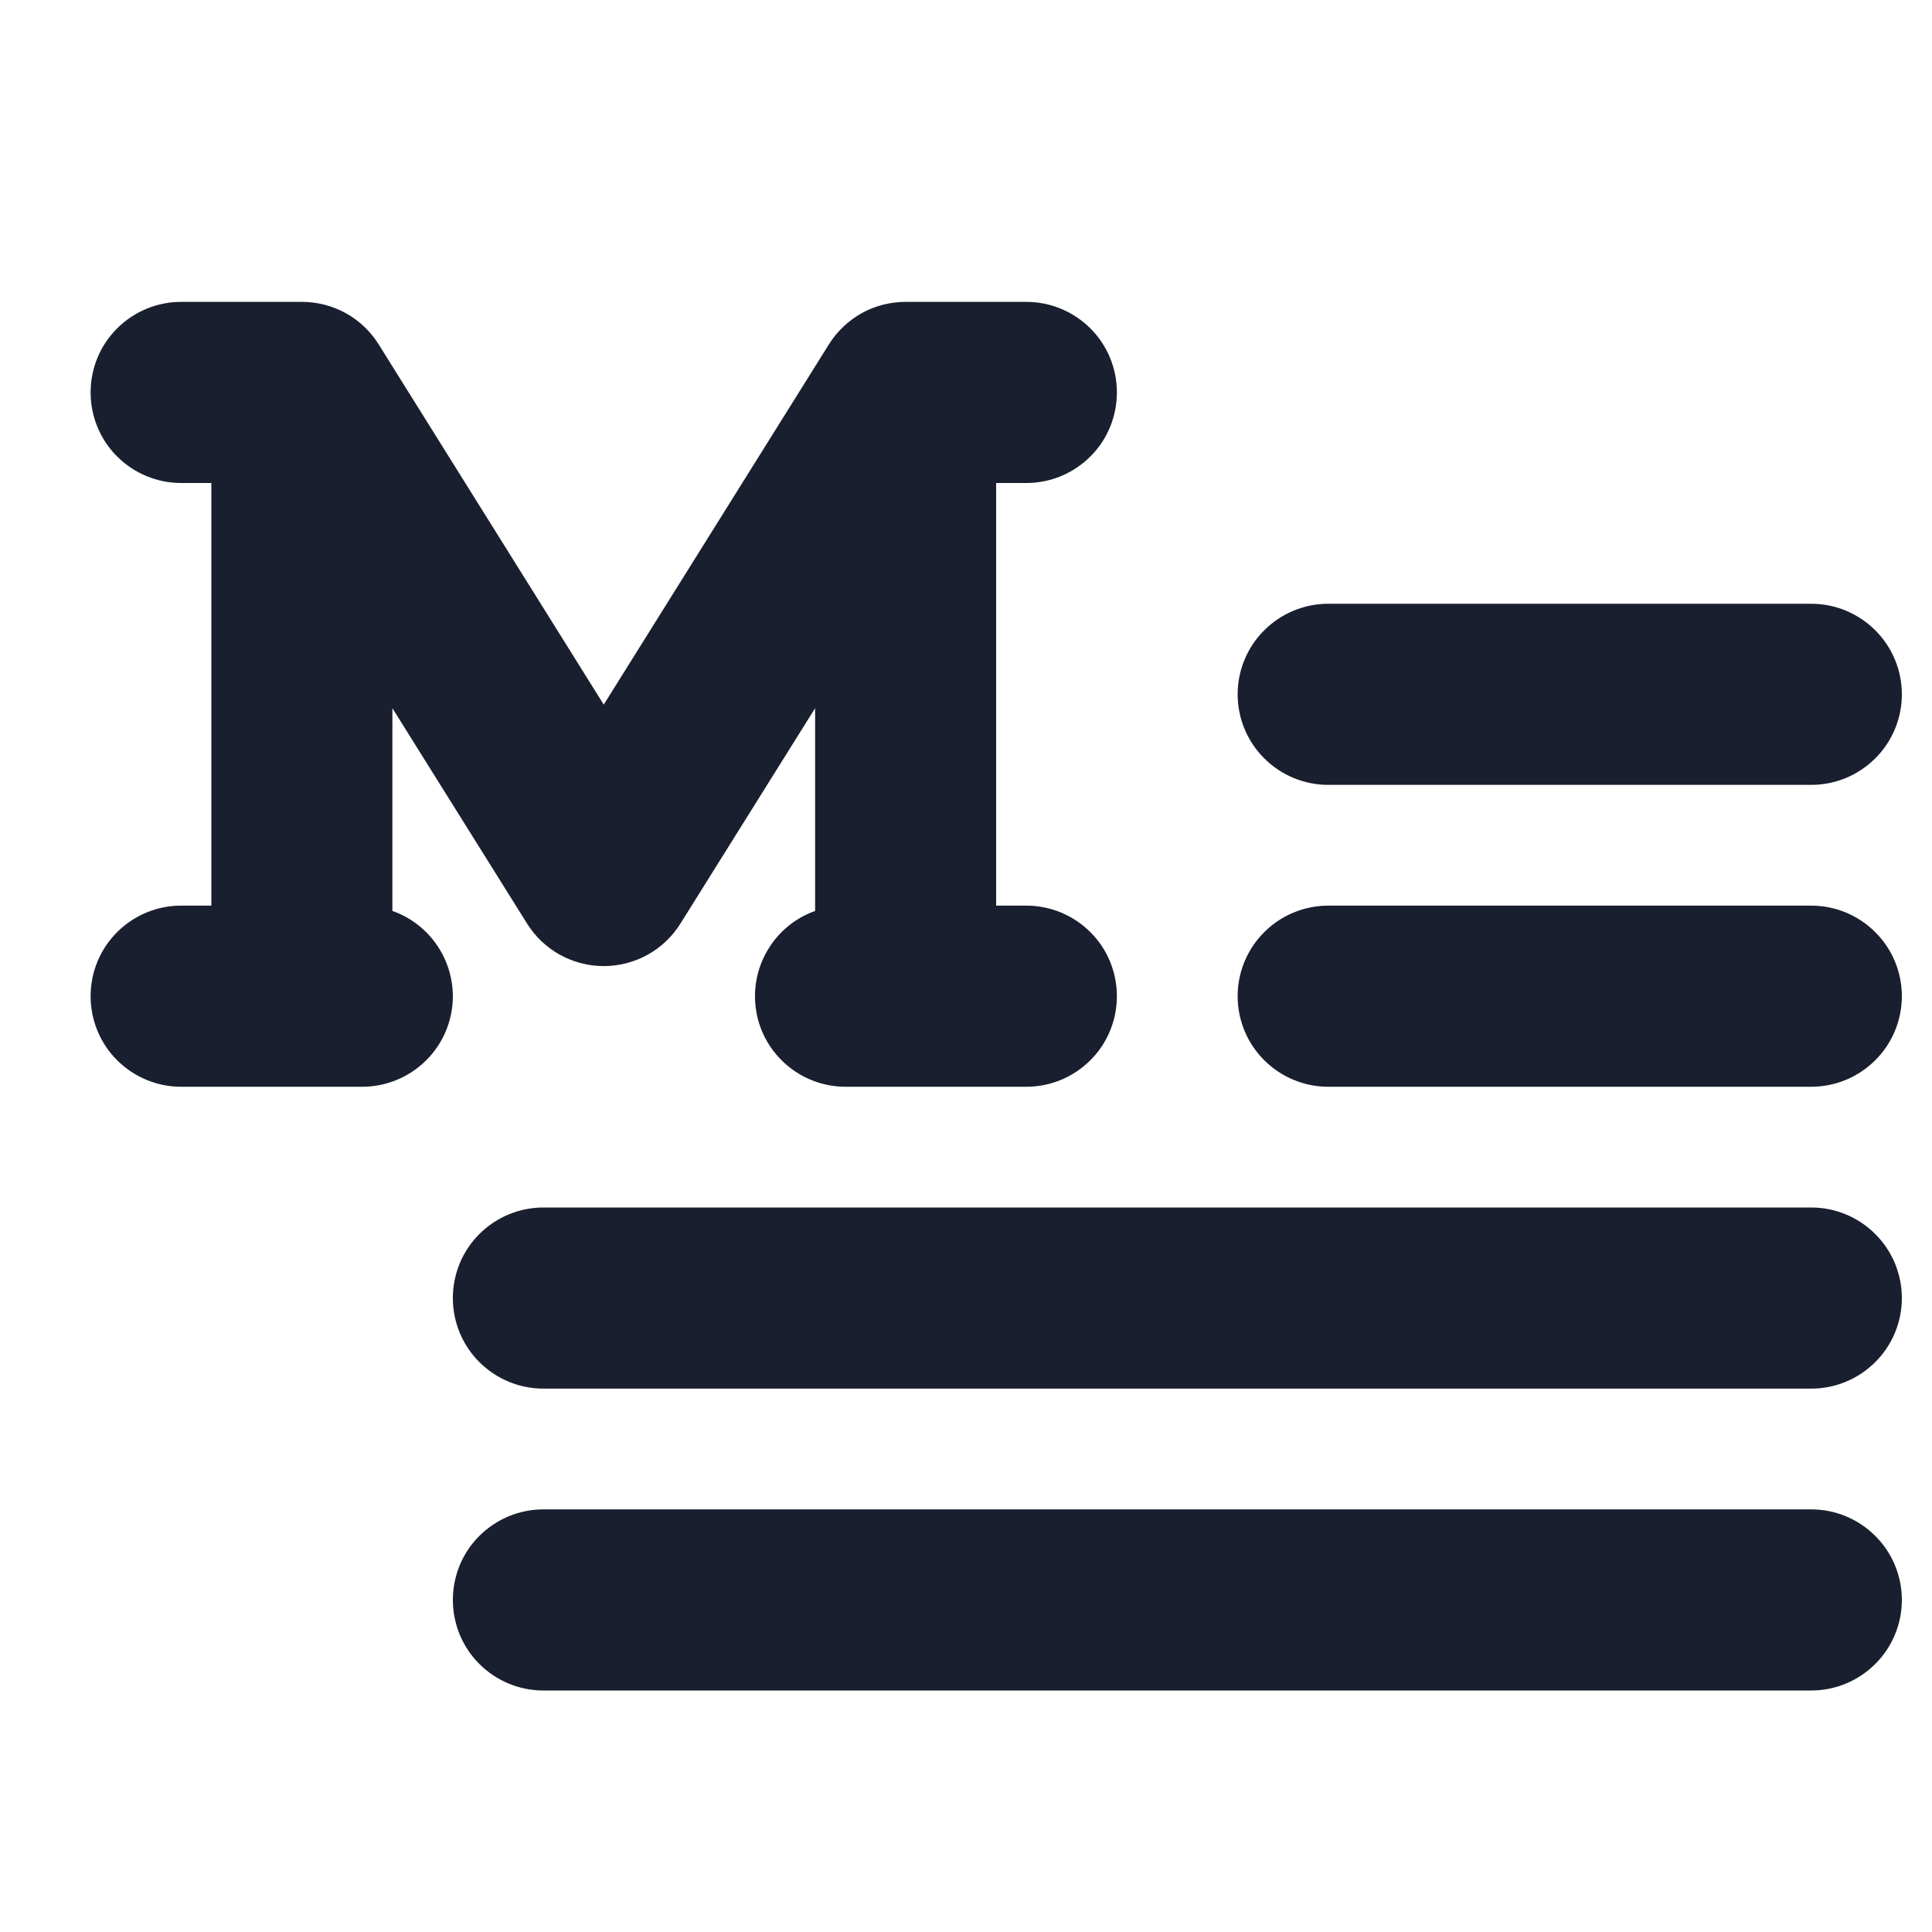 <svg width="20" height="20" viewBox="0 0 20 20" fill="none" xmlns="http://www.w3.org/2000/svg">
<path d="M4.688 10.312C4.688 10.561 4.589 10.8 4.413 10.975C4.237 11.151 3.999 11.25 3.75 11.25H1.875C1.626 11.25 1.388 11.151 1.212 10.975C1.036 10.8 0.938 10.561 0.938 10.312C0.938 10.064 1.036 9.825 1.212 9.65C1.388 9.474 1.626 9.375 1.875 9.375H2.188V5H1.875C1.626 5 1.388 4.901 1.212 4.725C1.036 4.55 0.938 4.311 0.938 4.062C0.938 3.814 1.036 3.575 1.212 3.4C1.388 3.224 1.626 3.125 1.875 3.125H3.125C3.284 3.125 3.44 3.165 3.58 3.242C3.719 3.319 3.836 3.43 3.92 3.565L6.25 7.294L8.58 3.566C8.664 3.431 8.781 3.32 8.92 3.242C9.059 3.165 9.216 3.125 9.375 3.125H10.625C10.874 3.125 11.112 3.224 11.288 3.4C11.464 3.575 11.562 3.814 11.562 4.062C11.562 4.311 11.464 4.55 11.288 4.725C11.112 4.901 10.874 5 10.625 5H10.312V9.375H10.625C10.874 9.375 11.112 9.474 11.288 9.65C11.464 9.825 11.562 10.064 11.562 10.312C11.562 10.561 11.464 10.8 11.288 10.975C11.112 11.151 10.874 11.25 10.625 11.25H8.75C8.529 11.249 8.316 11.171 8.148 11.028C7.979 10.886 7.866 10.689 7.829 10.471C7.792 10.254 7.832 10.03 7.944 9.84C8.055 9.649 8.23 9.504 8.438 9.43V7.331L7.045 9.559C6.961 9.694 6.844 9.806 6.705 9.883C6.566 9.96 6.409 10.001 6.25 10.001C6.091 10.001 5.934 9.96 5.795 9.883C5.656 9.806 5.539 9.694 5.455 9.559L4.062 7.331V9.43C4.245 9.494 4.403 9.614 4.515 9.772C4.627 9.93 4.687 10.119 4.688 10.312ZM13.75 8.125H18.75C18.999 8.125 19.237 8.026 19.413 7.85C19.589 7.675 19.688 7.436 19.688 7.188C19.688 6.939 19.589 6.7 19.413 6.525C19.237 6.349 18.999 6.25 18.75 6.25H13.75C13.501 6.25 13.263 6.349 13.087 6.525C12.911 6.7 12.812 6.939 12.812 7.188C12.812 7.436 12.911 7.675 13.087 7.85C13.263 8.026 13.501 8.125 13.75 8.125ZM18.75 9.375H13.75C13.501 9.375 13.263 9.474 13.087 9.65C12.911 9.825 12.812 10.064 12.812 10.312C12.812 10.561 12.911 10.8 13.087 10.975C13.263 11.151 13.501 11.25 13.75 11.25H18.75C18.999 11.25 19.237 11.151 19.413 10.975C19.589 10.8 19.688 10.561 19.688 10.312C19.688 10.064 19.589 9.825 19.413 9.65C19.237 9.474 18.999 9.375 18.75 9.375ZM18.75 12.5H5.625C5.376 12.5 5.138 12.599 4.962 12.775C4.786 12.95 4.688 13.189 4.688 13.438C4.688 13.686 4.786 13.925 4.962 14.1C5.138 14.276 5.376 14.375 5.625 14.375H18.75C18.999 14.375 19.237 14.276 19.413 14.1C19.589 13.925 19.688 13.686 19.688 13.438C19.688 13.189 19.589 12.95 19.413 12.775C19.237 12.599 18.999 12.5 18.75 12.5ZM18.75 15.625H5.625C5.376 15.625 5.138 15.724 4.962 15.9C4.786 16.075 4.688 16.314 4.688 16.562C4.688 16.811 4.786 17.05 4.962 17.225C5.138 17.401 5.376 17.5 5.625 17.5H18.75C18.999 17.5 19.237 17.401 19.413 17.225C19.589 17.05 19.688 16.811 19.688 16.562C19.688 16.314 19.589 16.075 19.413 15.9C19.237 15.724 18.999 15.625 18.75 15.625Z" fill="#191F2E"/>
</svg>
